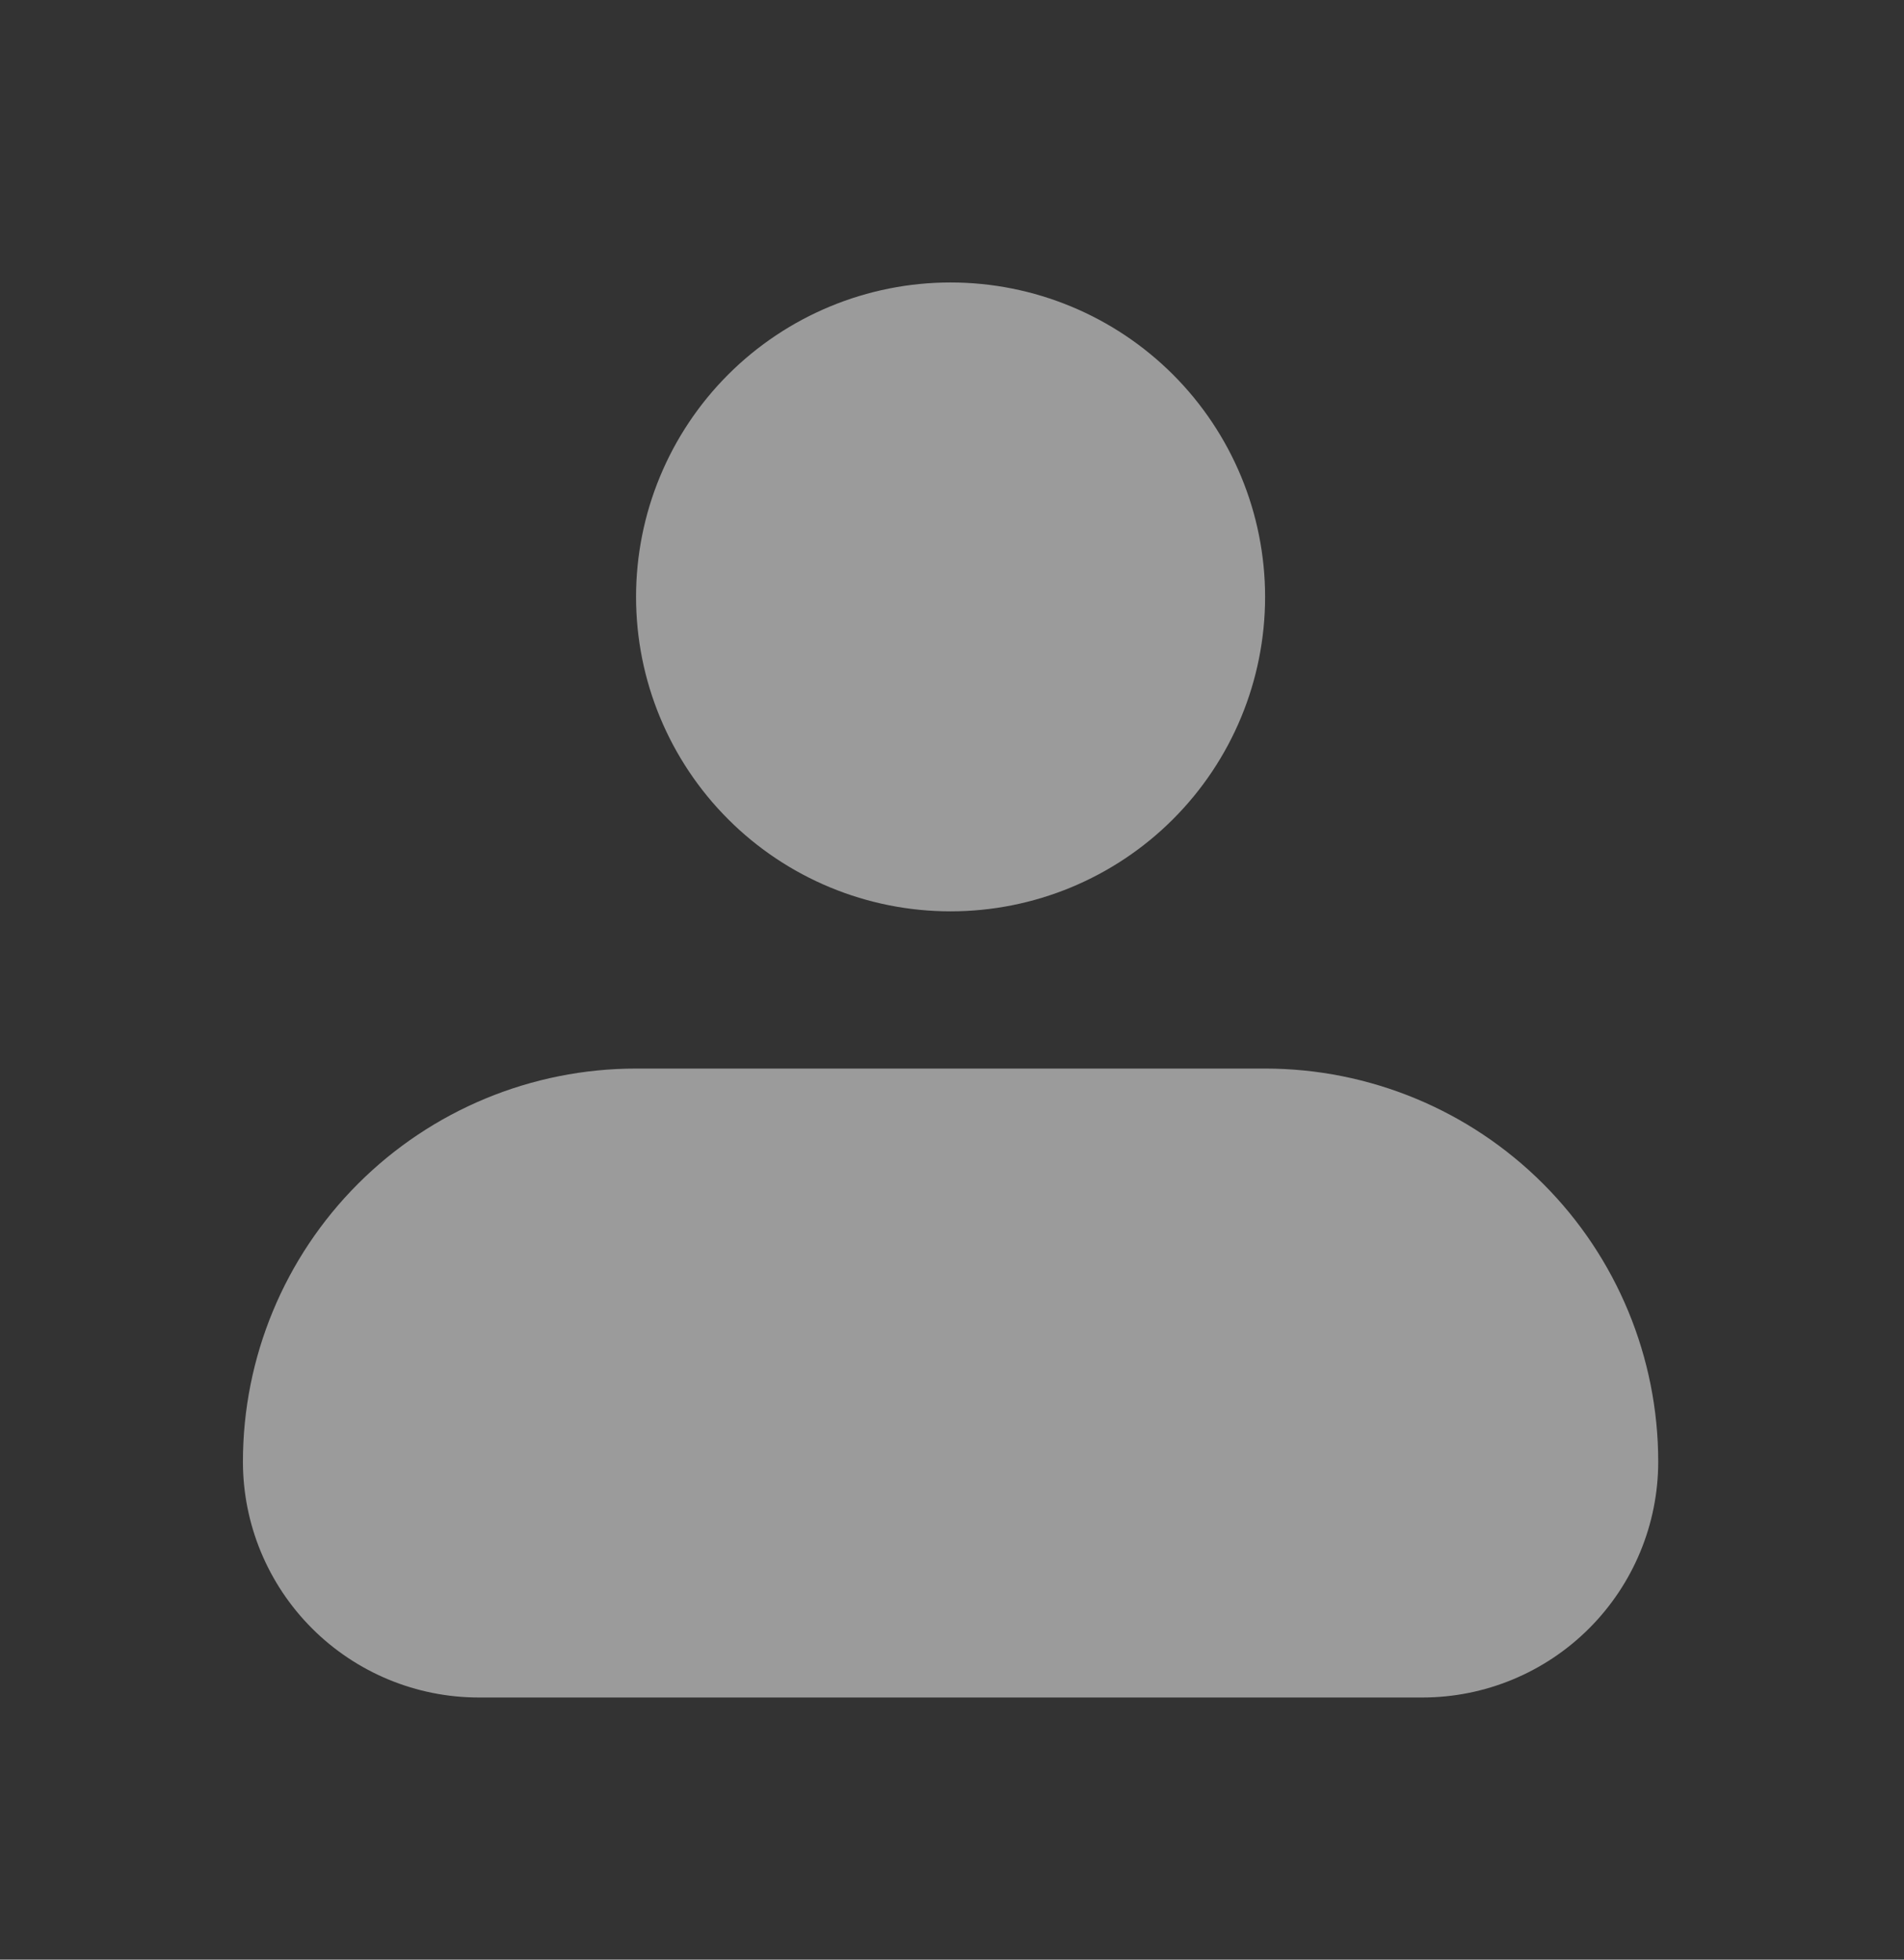 <svg width="34" height="35" viewBox="0 0 34 35" fill="none" xmlns="http://www.w3.org/2000/svg">
<rect x="0" y="0" width="34" height="35" fill="#333333" stroke="none"/>
<path fill-rule="evenodd" clip-rule="evenodd" d="M11.358 10.661C11.358 9.172 11.95 7.743 13.003 6.69C14.056 5.637 15.485 5.045 16.974 5.045C18.464 5.045 19.892 5.637 20.946 6.69C21.999 7.743 22.591 9.172 22.591 10.661C22.591 12.151 21.999 13.579 20.946 14.632C19.892 15.686 18.464 16.277 16.974 16.277C15.485 16.277 14.056 15.686 13.003 14.632C11.95 13.579 11.358 12.151 11.358 10.661ZM11.358 19.085C9.496 19.085 7.711 19.825 6.394 21.142C5.078 22.458 4.338 24.244 4.338 26.106C4.338 27.223 4.782 28.294 5.572 29.084C6.362 29.874 7.433 30.318 8.55 30.318H25.399C26.516 30.318 27.587 29.874 28.377 29.084C29.167 28.294 29.611 27.223 29.611 26.106C29.611 24.244 28.871 22.458 27.555 21.142C26.238 19.825 24.453 19.085 22.591 19.085H11.358Z" fill="white" fill-opacity="0.51"/>
</svg>
